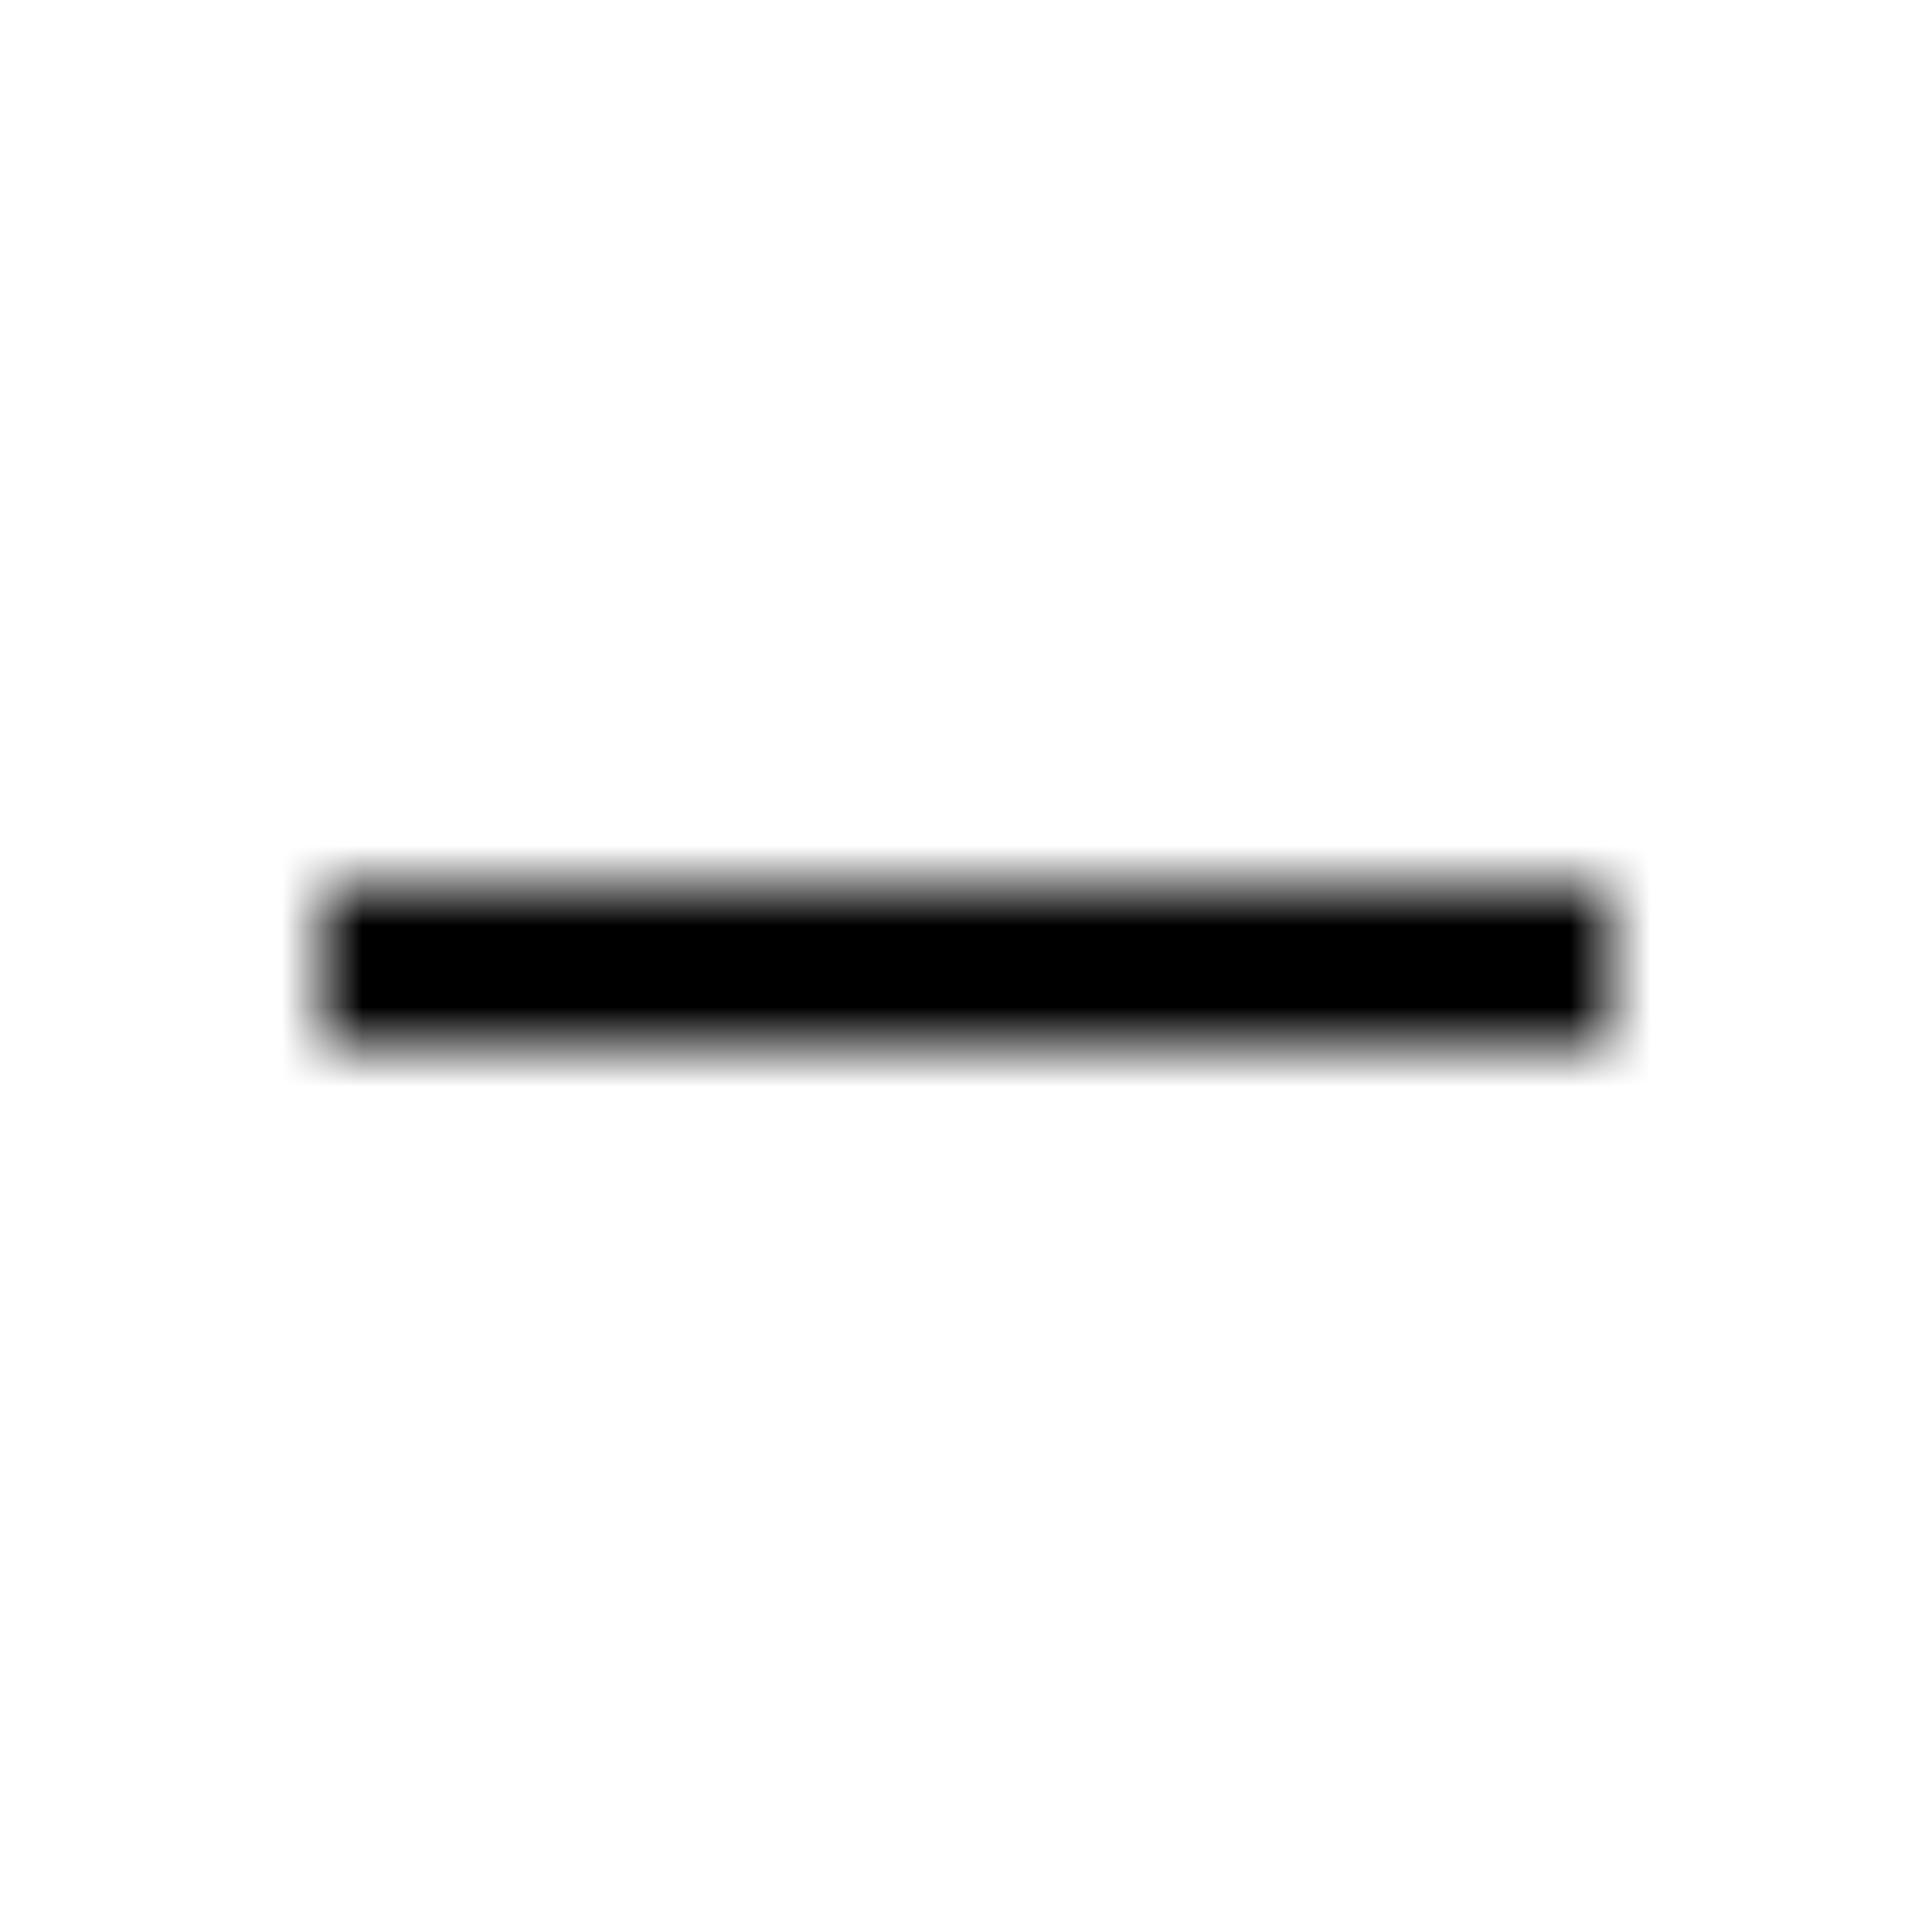 <svg viewBox="0 0 24 24" xmlns="http://www.w3.org/2000/svg">
<g clip-path="url(#clip0_12_2212)">
<mask id="mask0_12_2212" style="mask-type:luminance" maskUnits="userSpaceOnUse" x="0" y="0" width="24" height="24">
<path d="M4 11H20V13H4V11Z" fill="white"/>
</mask>
<g mask="url(#mask0_12_2212)">
<rect width="24" height="24" fill="black"/>
</g>
</g>
<defs>
<clipPath id="clip0_12_2212">
<rect width="24" height="24" fill="white"/>
</clipPath>
</defs>
</svg>
